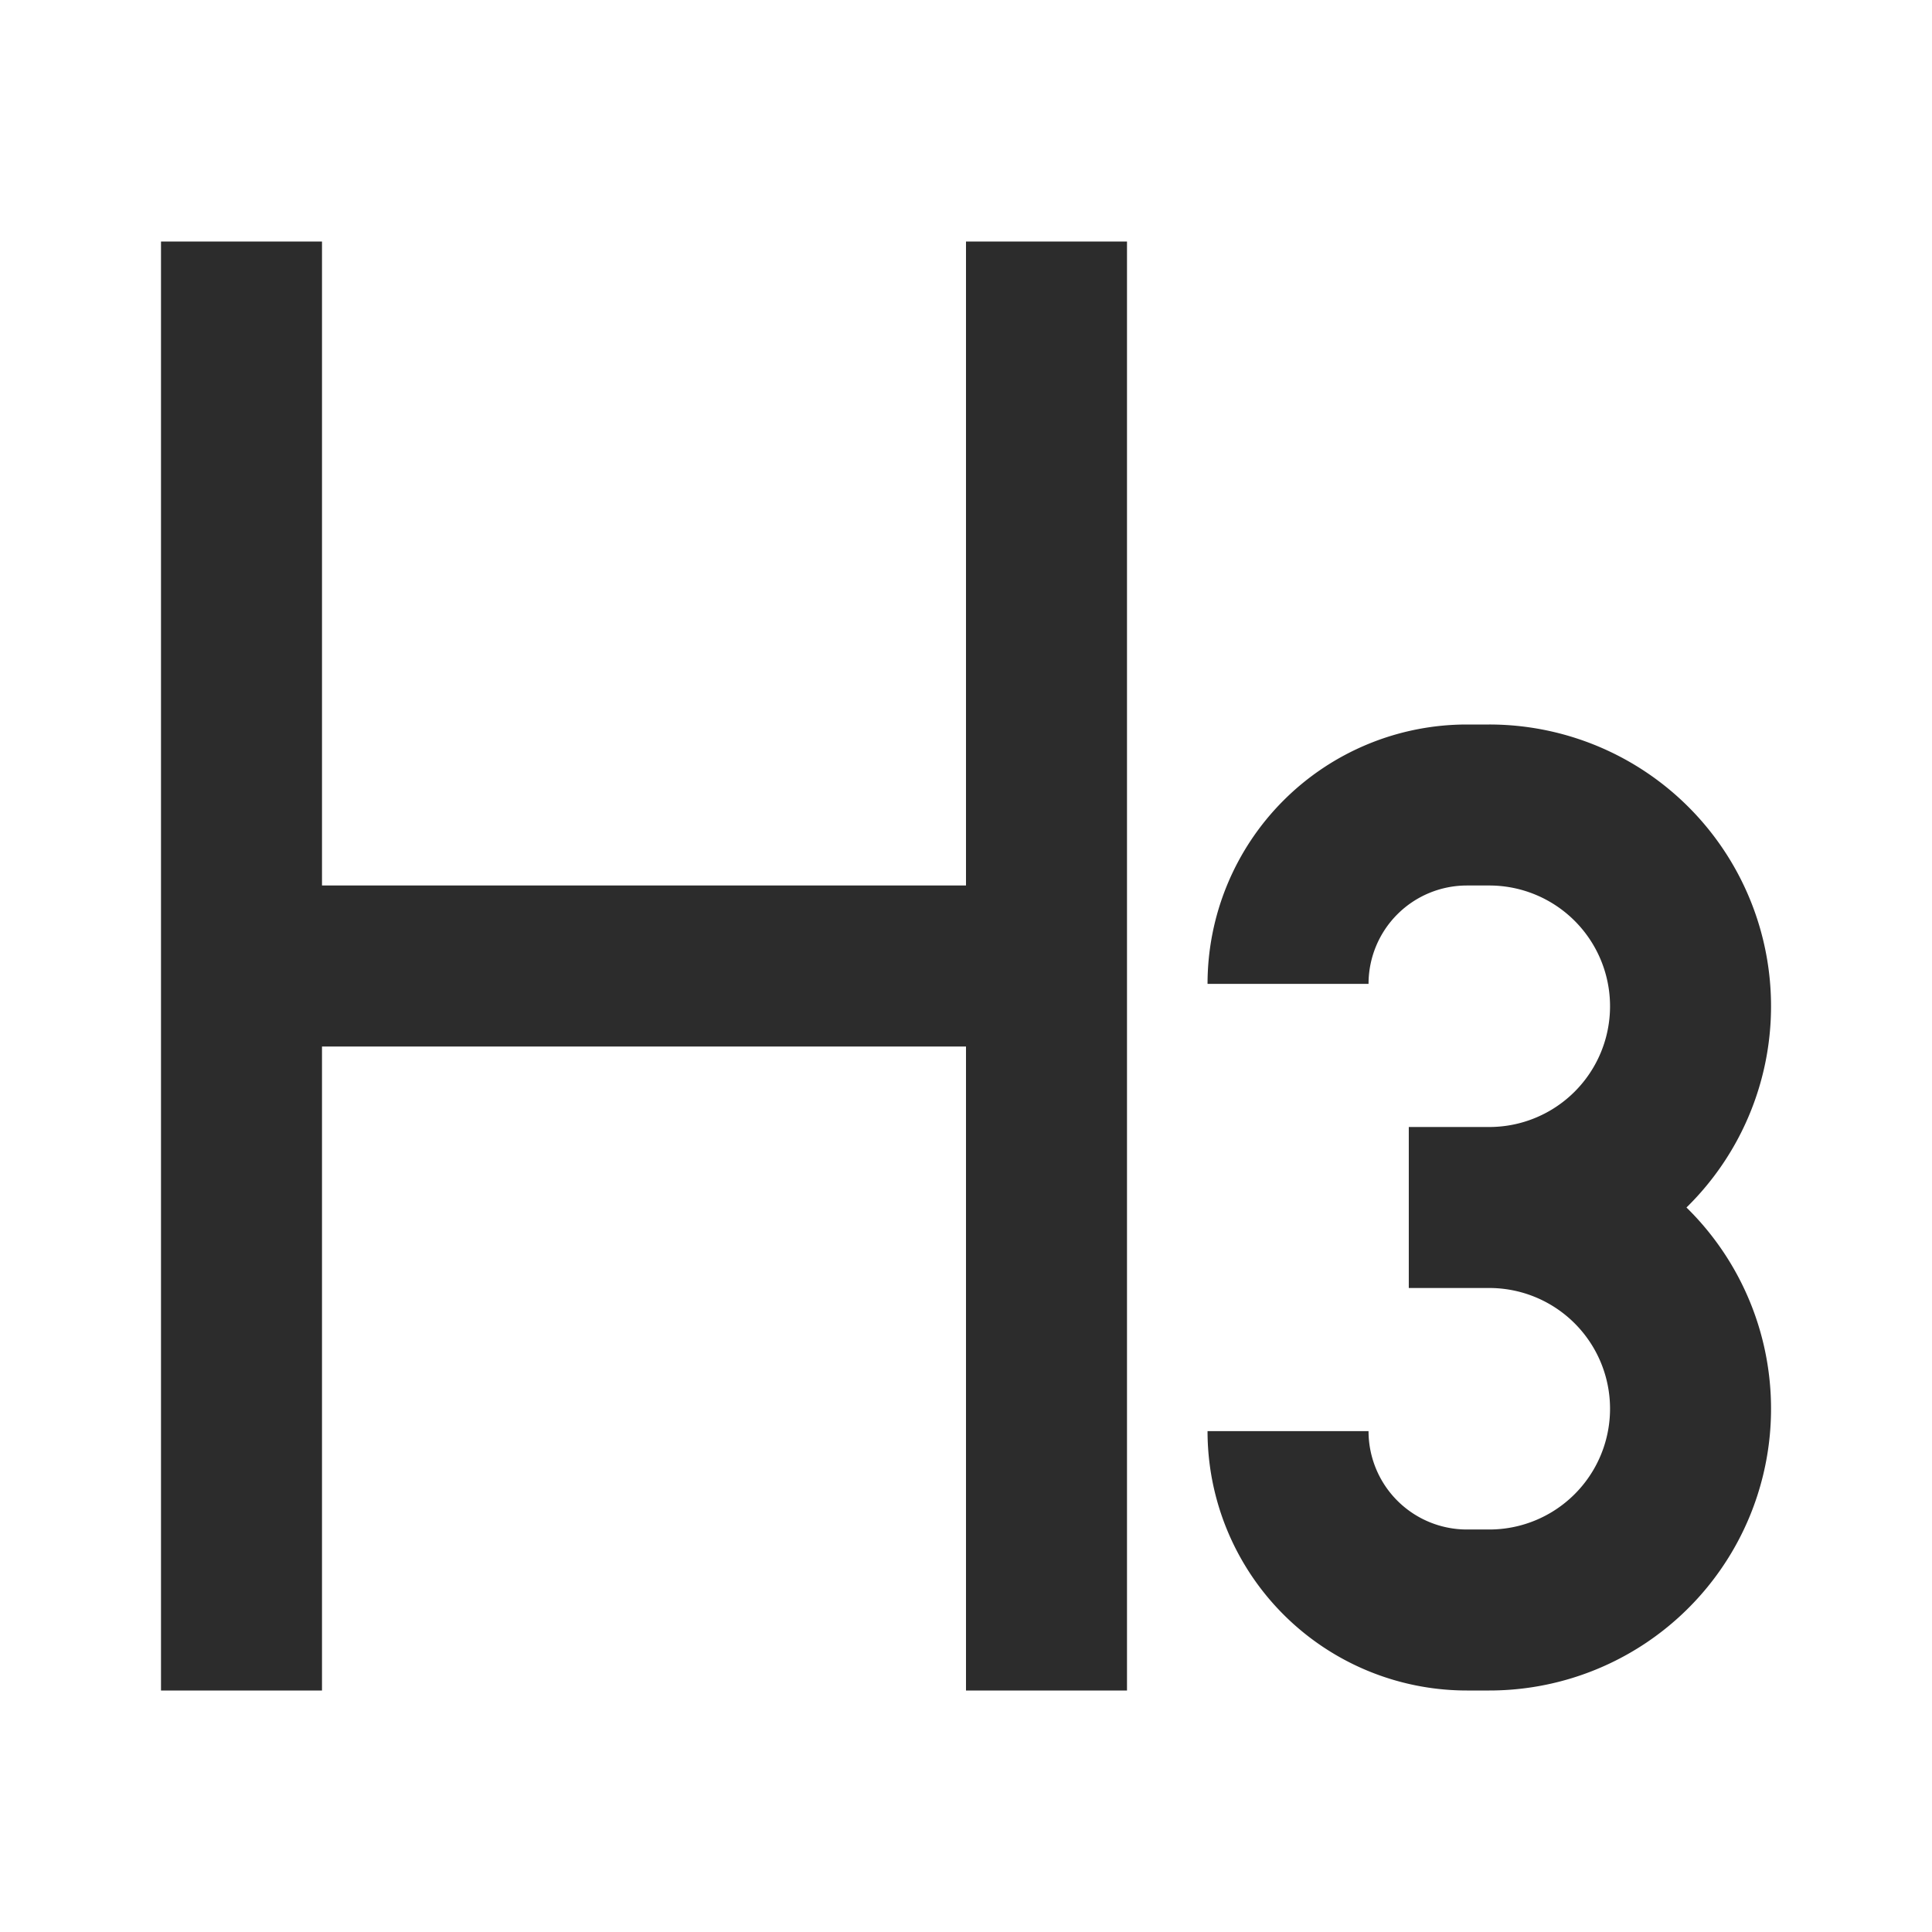 <svg t="1704775385210" class="icon" viewBox="0 0 1024 1024" version="1.1" xmlns="http://www.w3.org/2000/svg" p-id="3604" width="200" height="200"><path d="M170.667 128H85.333v768h85.333V554.667h341.333v341.333h85.333V128h-85.333v341.333H170.667V128z m606.827 256a137.472 137.472 0 0 0-137.472 137.472h85.333A52.139 52.139 0 0 1 777.493 469.333h11.861a64 64 0 0 1 0 128h-42.667v85.333h42.667a64 64 0 0 1 0 128h-11.861a52.139 52.139 0 0 1-52.139-52.139h-85.333A137.472 137.472 0 0 0 777.493 896h11.861A149.333 149.333 0 0 0 893.867 640 149.333 149.333 0 0 0 789.333 384h-11.861z" p-id="3605" fill="#2c2c2c"></path></svg>